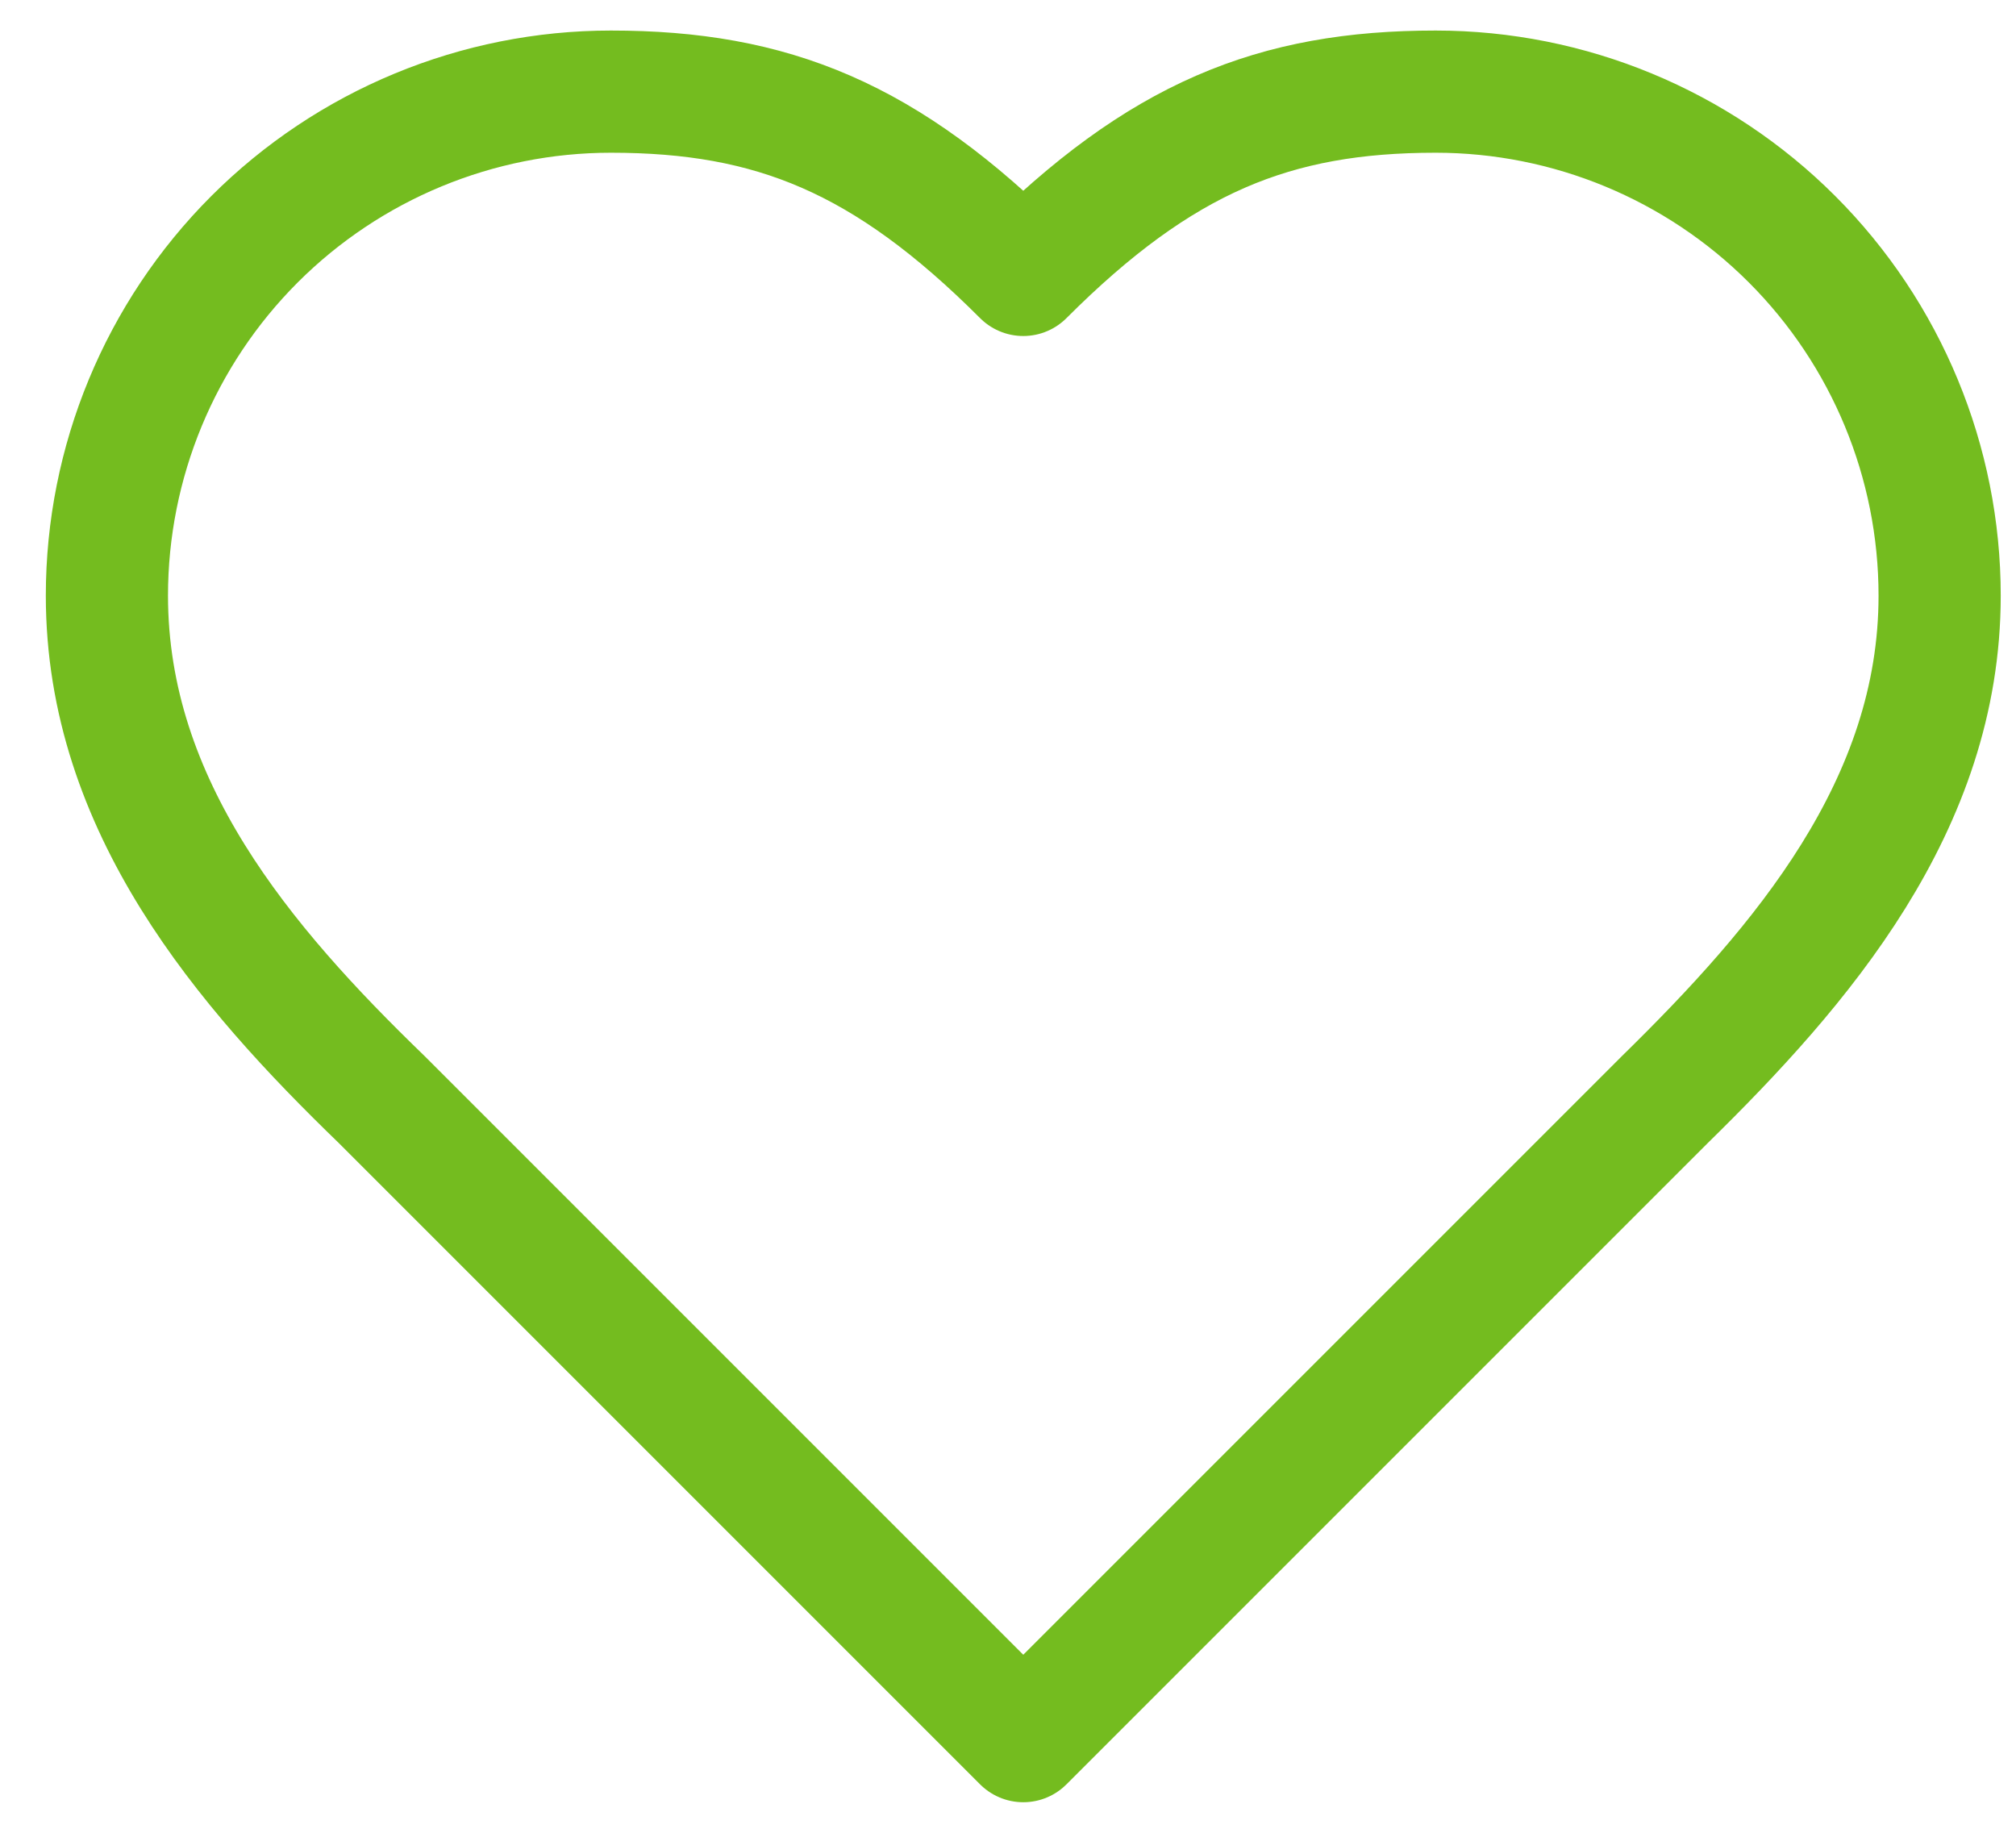 <svg xmlns="http://www.w3.org/2000/svg" width="33" height="30" viewBox="0 0 33 30" fill="none">
  <path d="M31.75 9.75C31.75 13.185 29.485 15.81 27.25 18L16.75 28.5L6.25 18C4 15.825 1.75 13.2 1.75 9.75C1.75 7.562 2.619 5.464 4.166 3.916C5.714 2.369 7.812 1.5 10 1.5C12.64 1.5 14.5 2.25 16.75 4.5C19 2.25 20.86 1.5 23.5 1.5C25.688 1.5 27.787 2.369 29.334 3.916C30.881 5.464 31.75 7.562 31.75 9.75Z" stroke="#74BC1F" stroke-width="2" stroke-linecap="round" stroke-linejoin="round"/>
</svg>